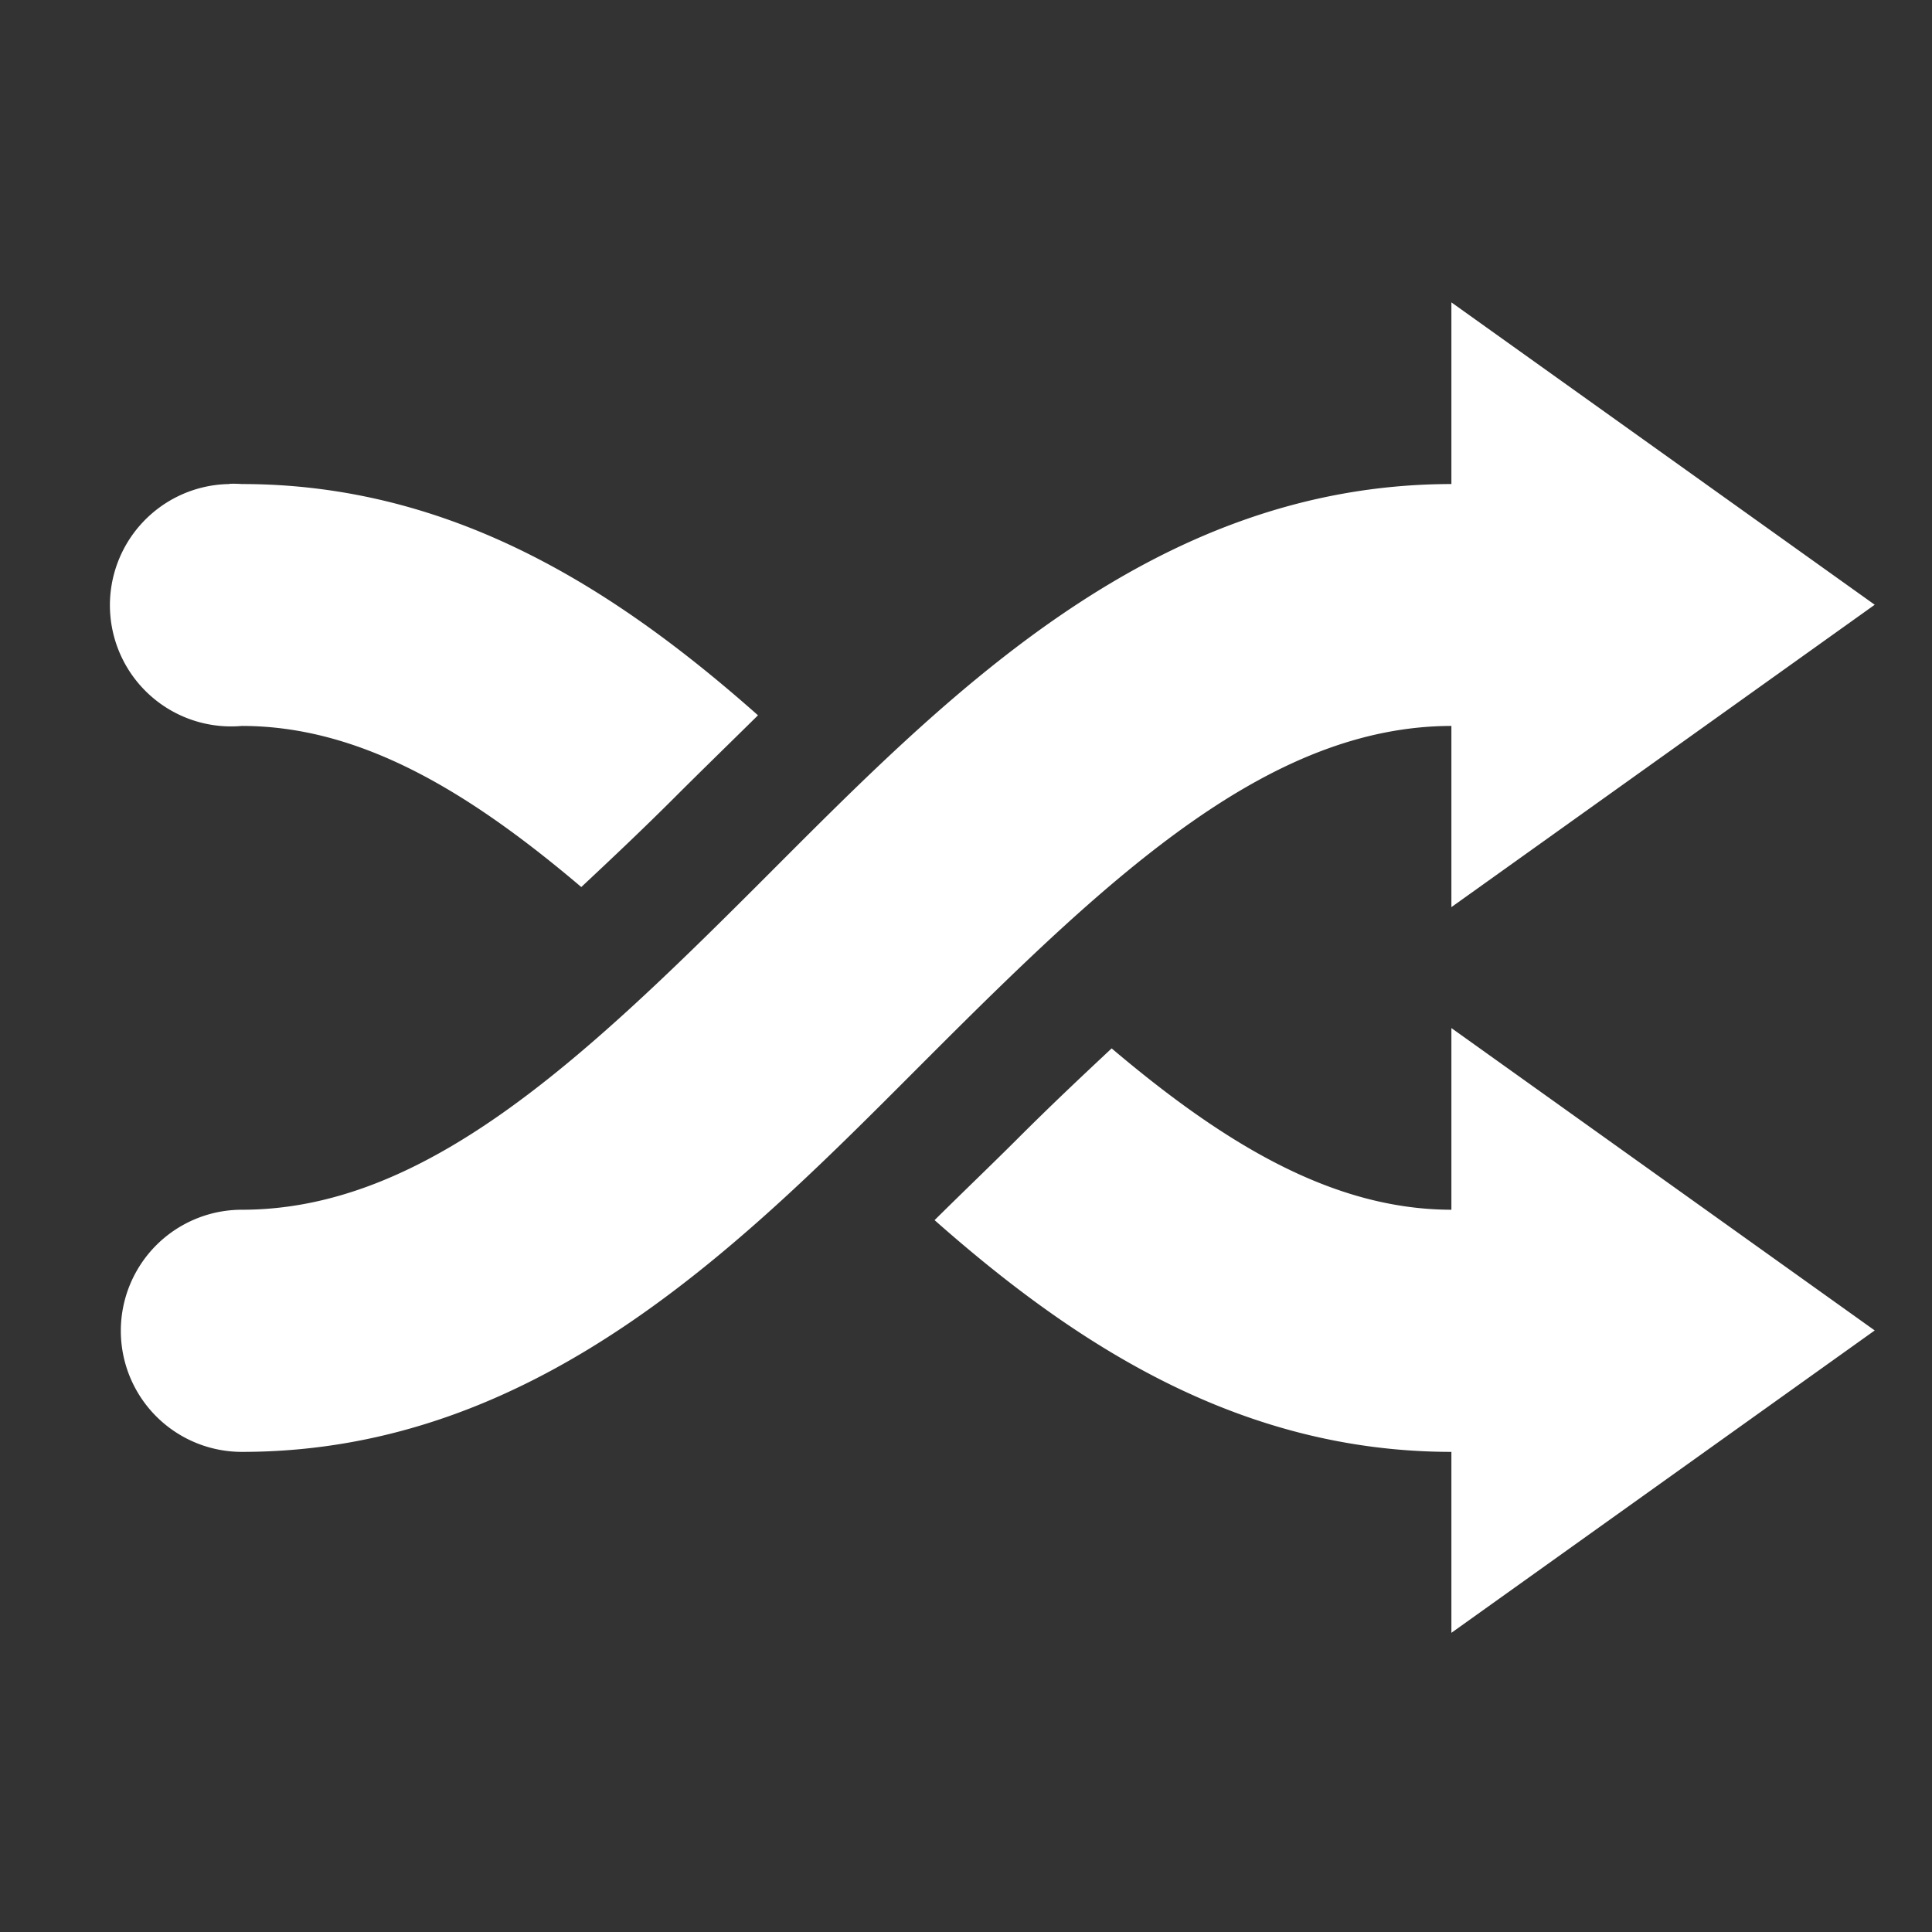 <svg xmlns="http://www.w3.org/2000/svg" height="16" width="16" version="1.1" viewBox="0 0 4.233 4.233"><rect x="0" y="0" width="4.233" height="4.233" fill="#333333" stroke="none"/><path style="color-rendering:auto;text-decoration-color:#000000;color:#000000;font-variant-numeric:normal;shape-rendering:auto;font-variant-ligatures:normal;text-decoration-line:none;font-variant-position:normal;mix-blend-mode:normal;solid-color:#000000;font-feature-settings:normal;shape-padding:0;font-variant-alternates:normal;text-indent:0;dominant-baseline:auto;font-variant-caps:normal;image-rendering:auto;white-space:normal;text-decoration-style:solid;text-orientation:mixed;isolation:auto;text-transform:none" d="m12 2.5v1.502c-2.498 0.002-4.212 1.792-5.711 3.291-1.5 1.5-2.789 2.709-4.289 2.709a1 1 0 1 0 0 2.002c2.5 0 4.207-1.793 5.707-3.293 1.499-1.499 2.795-2.707 4.293-2.709v1.498l3.5-2.5-3.5-2.5zm-10.1 1.5a1 1 0 0 0 -0.004 0.002 1.002 1.002 0 1 0 0.103 2c0.986 0 1.883 0.548 2.807 1.332 0.252-0.236 0.503-0.472 0.781-0.75 0.21-0.21 0.451-0.444 0.68-0.67-1.171-1.037-2.524-1.912-4.268-1.912a1 1 0 0 0 -0.1 -0.002zm10.1 4.5v1.502c-0.985-0.001-1.884-0.551-2.809-1.334-0.25 0.234-0.499 0.468-0.775 0.744-0.213 0.213-0.458 0.447-0.689 0.676 1.173 1.037 2.53 1.915 4.273 1.916v1.496l3.5-2.5-3.5-2.5z" transform="scale(.265)" fill="#fff"/></svg>
